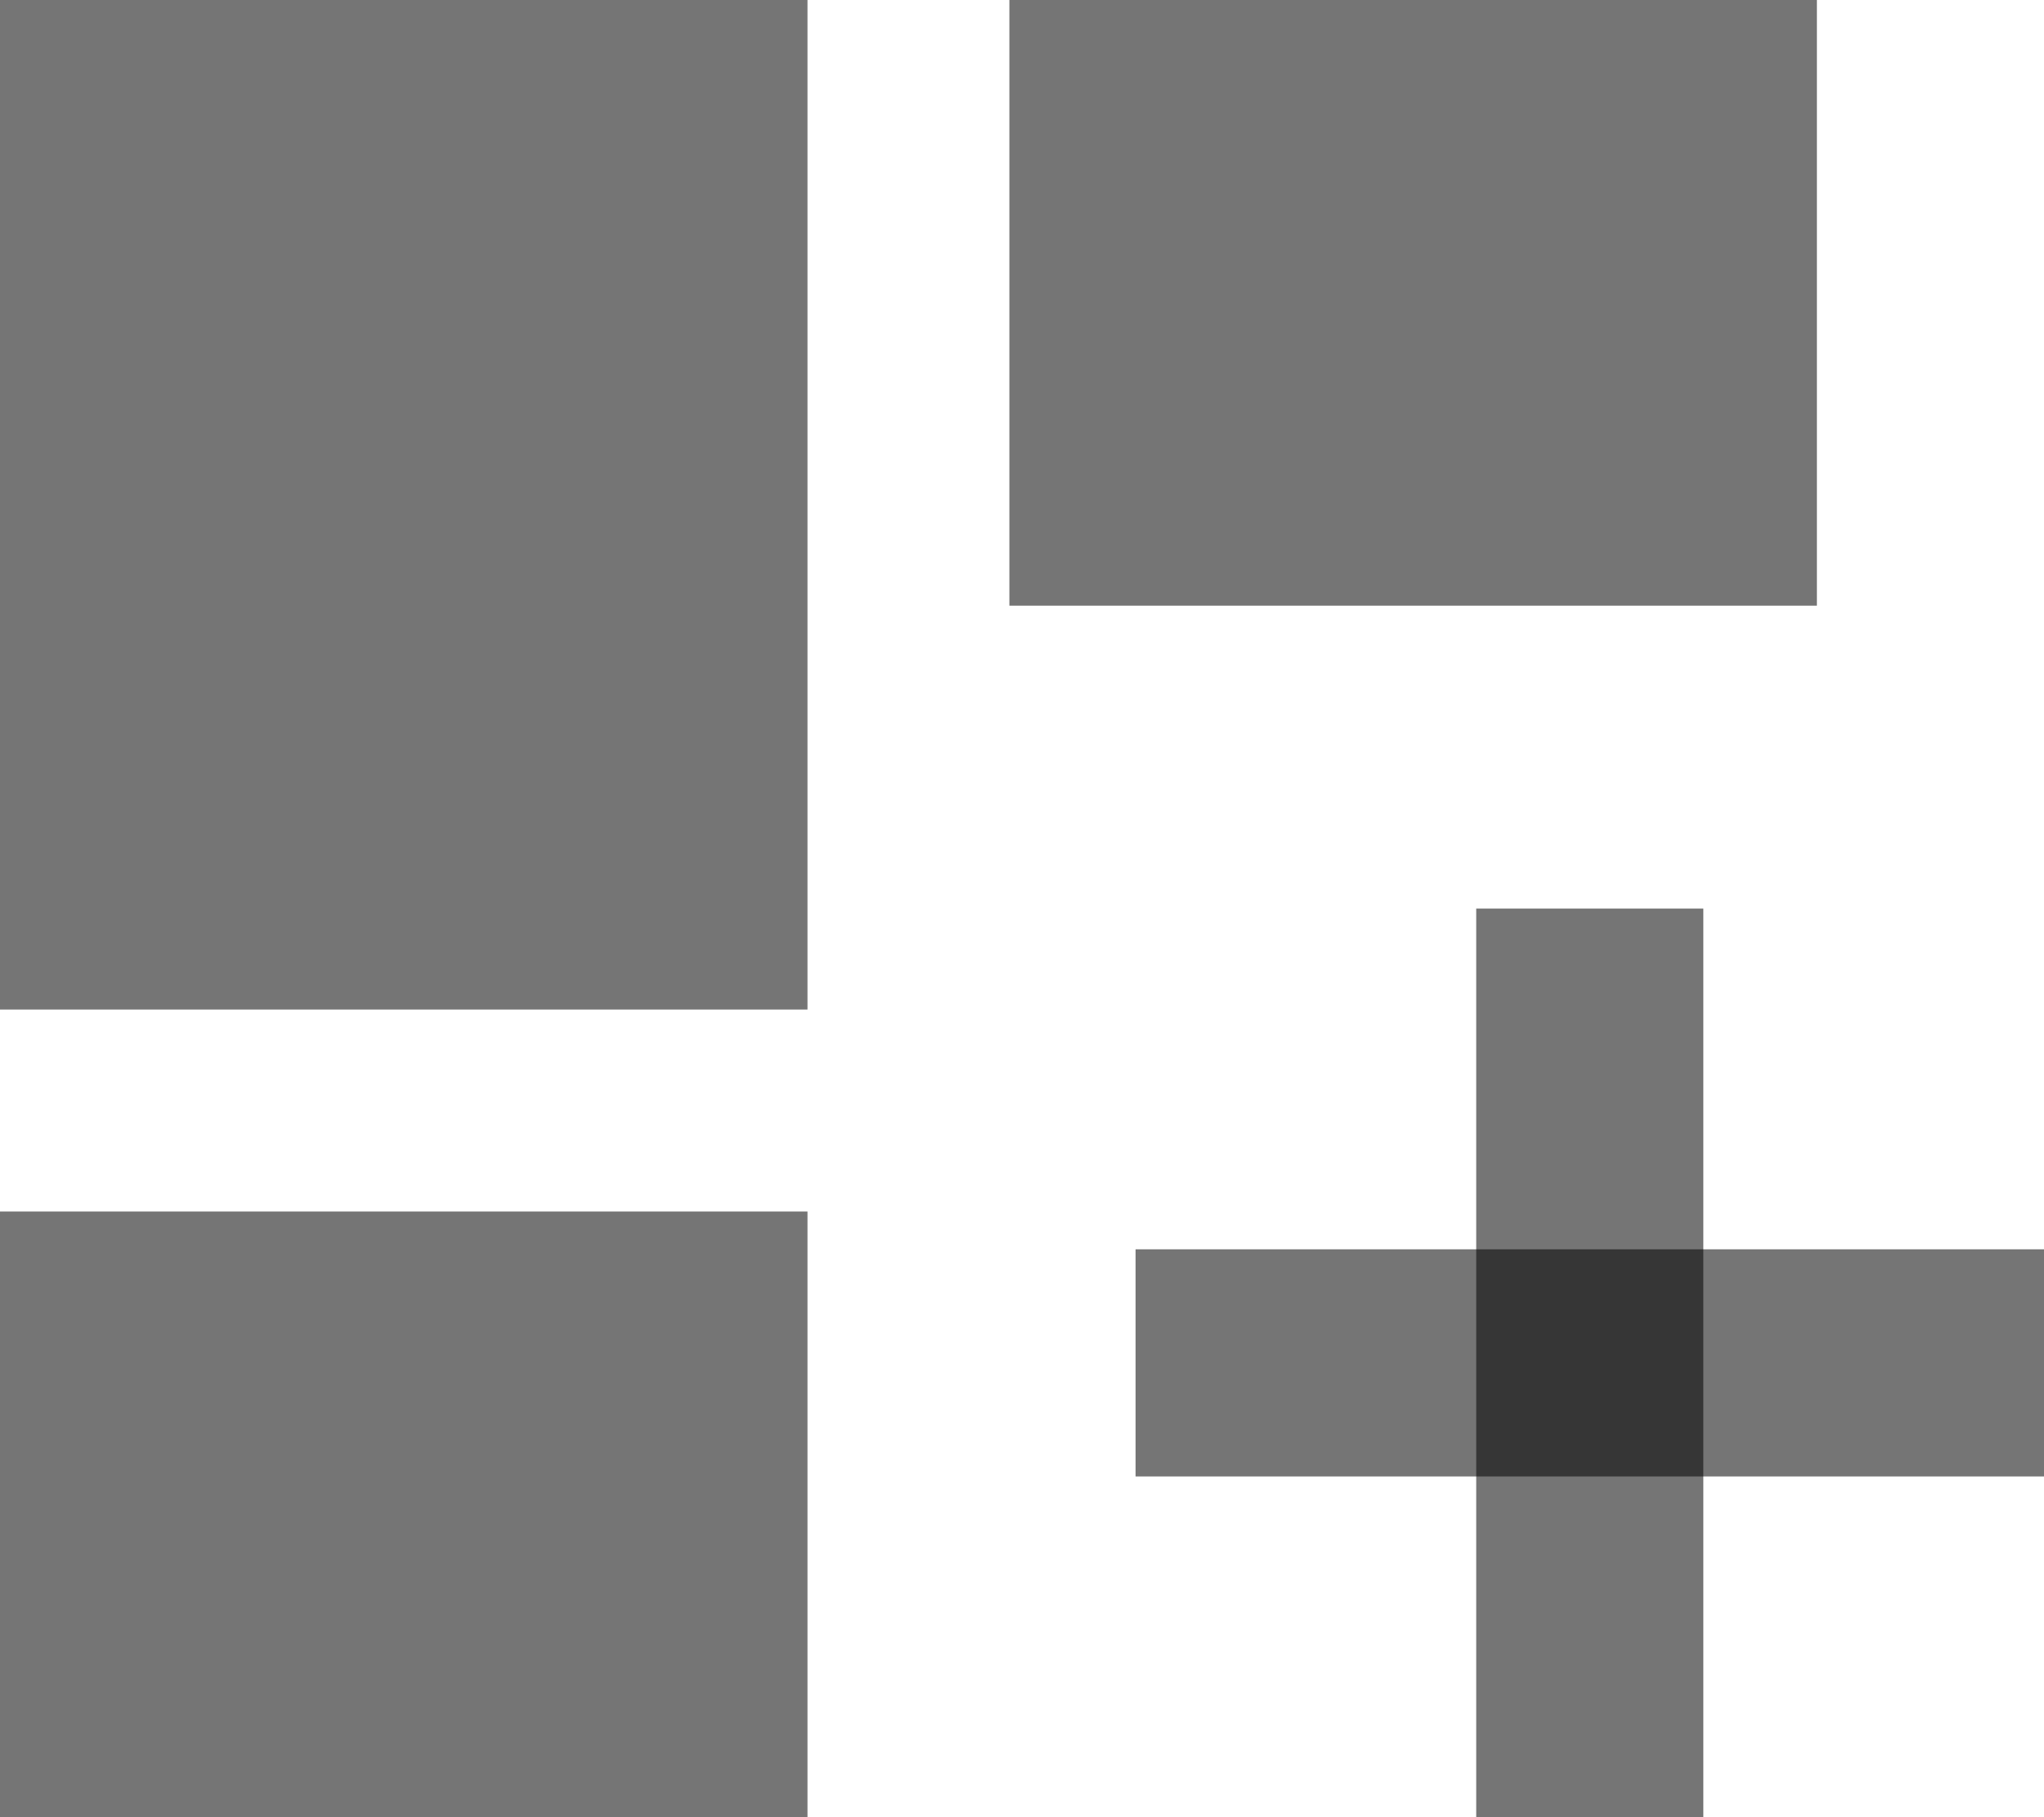 <svg xmlns="http://www.w3.org/2000/svg" viewBox="0 0 18 16">
  <defs>
  </defs>
  <g id="Group_346" data-name="Group 346" transform="translate(-4183 44)">
    <path id="Path_418" data-name="Path 418" fill="rgba(0, 0, 0, 0.54)" d="M3,11.889h7.111V3H3ZM3,19h7.111V13.667H3Zm8.889,0h0Zm0-16V8.333H19V3Z" transform="translate(4180 -47)"/>
    <g id="Group_340" data-name="Group 340" transform="translate(3744 -68)">
      <rect id="Rectangle_268" data-name="Rectangle 268" fill="rgba(0, 0, 0, 0.54)" width="2" height="8" transform="translate(452 32)"/>
      <rect id="Rectangle_269" data-name="Rectangle 269" fill="rgba(0, 0, 0, 0.54)" width="2" height="8" transform="translate(449 37) rotate(-90)"/>
    </g>
  </g>
</svg>
